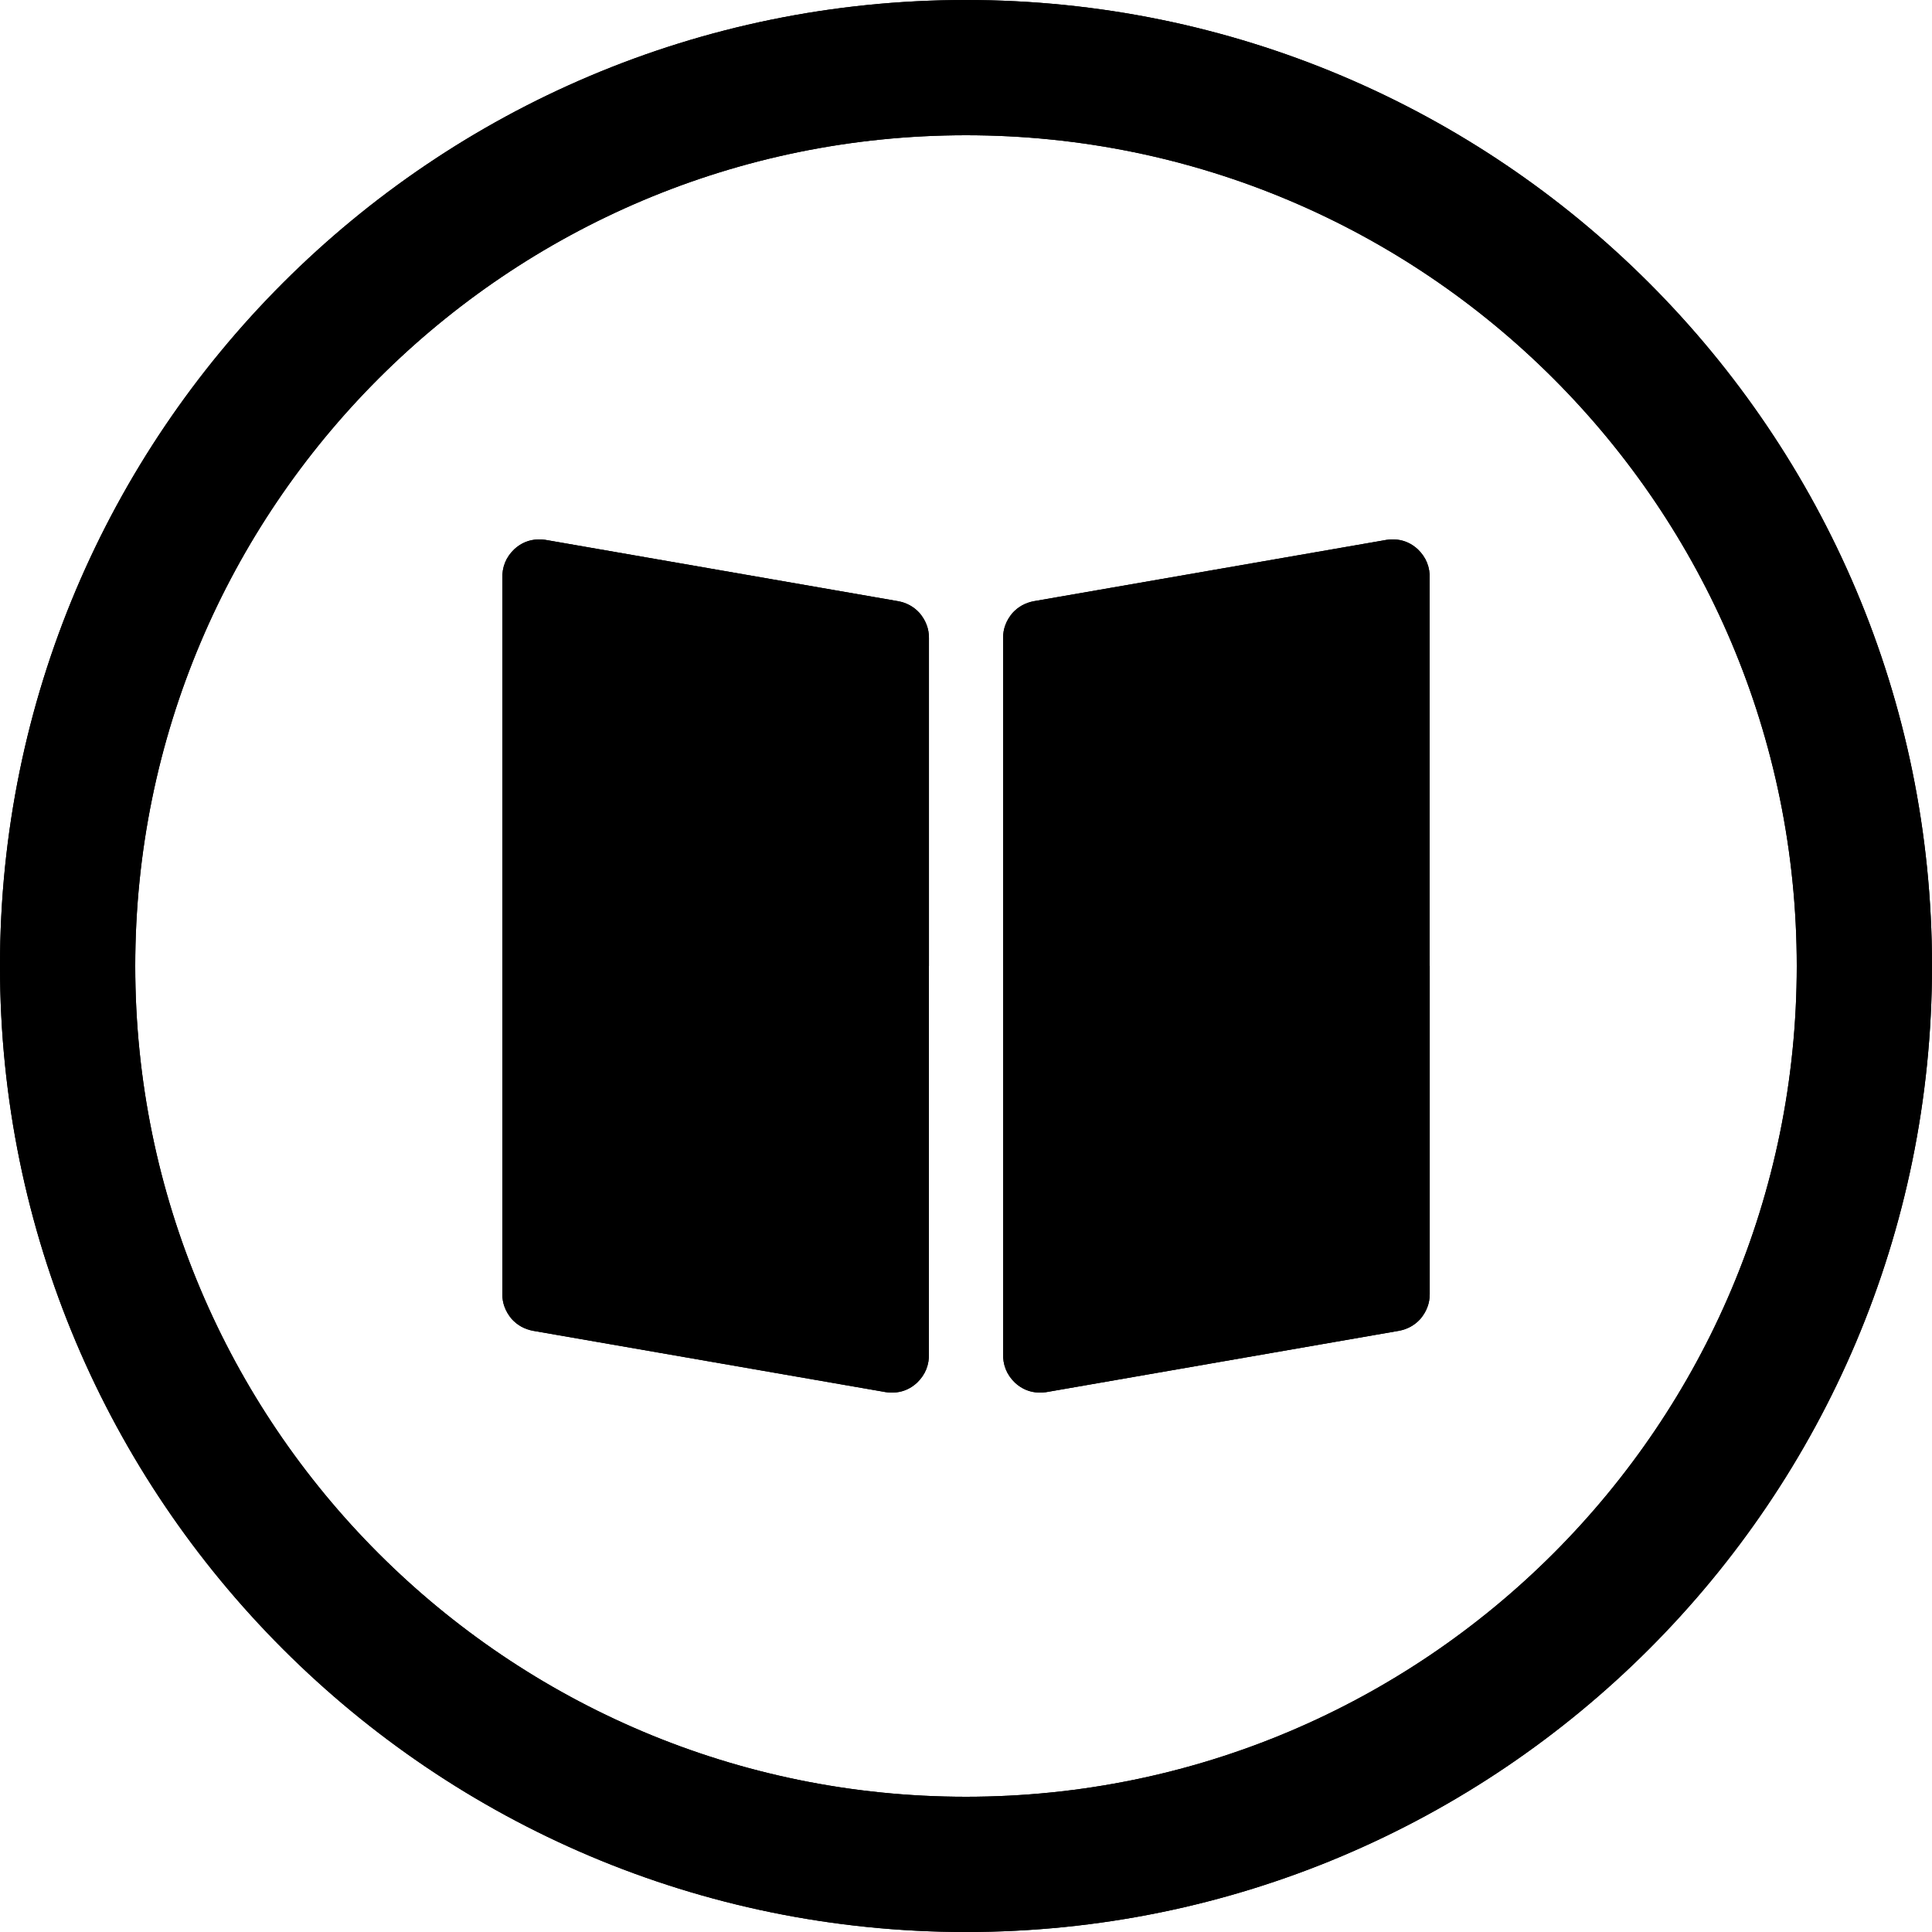 <?xml version="1.0" encoding="UTF-8"?>
<svg width="100px" height="100px" viewBox="0 0 100 100" version="1.1" xmlns="http://www.w3.org/2000/svg" xmlns:xlink="http://www.w3.org/1999/xlink">
    <title>Menu Circle Border</title>
    <g id="Menu-Circle-Border" stroke="none" stroke-width="1" fill="none" fill-rule="evenodd">
        <path d="M50,0 C77.614,0 100,22.386 100,50 C100,77.614 77.614,100 50,100 C22.386,100 0,77.614 0,50 C0,22.386 22.386,0 50,0 Z M50,7 C26.252,7 7,26.252 7,50 C7,73.748 26.252,93 50,93 C73.748,93 93,73.748 93,50 C93,26.252 73.748,7 50,7 Z M51.92,50 L51.92,33.014 C51.92,32.542 52.082,32.115 52.405,31.731 C52.703,31.403 53.075,31.198 53.518,31.117 L71.604,27.972 C71.794,27.933 71.976,27.916 72.151,27.921 L72.323,27.933 C72.719,27.979 73.072,28.144 73.382,28.428 C73.816,28.844 74.022,29.355 74,29.96 L74,50 L74.002,50 L74.002,66.986 C74.002,67.458 73.84,67.885 73.517,68.269 C73.218,68.597 72.847,68.802 72.403,68.883 L54.318,72.028 C54.191,72.054 54.068,72.07 53.948,72.077 L53.771,72.079 C53.305,72.066 52.894,71.897 52.539,71.572 C52.106,71.156 51.9,70.645 51.922,70.04 L51.922,50 L51.92,50 Z M27.851,27.921 L28.028,27.923 C28.148,27.93 28.271,27.946 28.398,27.972 L28.398,27.972 L46.483,31.117 C46.927,31.198 47.298,31.403 47.597,31.731 C47.92,32.115 48.082,32.542 48.082,33.014 L48.082,33.014 L48.082,50 L48.08,50 L48.08,70.04 C48.102,70.645 47.896,71.156 47.462,71.572 C47.152,71.856 46.799,72.021 46.403,72.067 L46.231,72.079 C46.056,72.084 45.874,72.067 45.684,72.028 L45.684,72.028 L27.598,68.883 C27.155,68.802 26.783,68.597 26.485,68.269 C26.162,67.885 26,67.458 26,66.986 L26,66.986 L26,50 L26.002,50 L26.002,29.96 C25.98,29.355 26.186,28.844 26.619,28.428 C26.974,28.103 27.385,27.934 27.851,27.921 Z" id="Shadow" fill="#000000"></path>
        <path d="M50,0 C77.614,0 100,22.386 100,50 C100,77.614 77.614,100 50,100 C22.386,100 0,77.614 0,50 C0,22.386 22.386,0 50,0 Z M50,7 C26.252,7 7,26.252 7,50 C7,73.748 26.252,93 50,93 C73.748,93 93,73.748 93,50 C93,26.252 73.748,7 50,7 Z M51.92,50 L51.92,33.014 C51.92,32.542 52.082,32.115 52.405,31.731 C52.703,31.403 53.075,31.198 53.518,31.117 L71.604,27.972 C71.794,27.933 71.976,27.916 72.151,27.921 L72.323,27.933 C72.719,27.979 73.072,28.144 73.382,28.428 C73.816,28.844 74.022,29.355 74,29.96 L74,50 L74.002,50 L74.002,66.986 C74.002,67.458 73.84,67.885 73.517,68.269 C73.218,68.597 72.847,68.802 72.403,68.883 L54.318,72.028 C54.191,72.054 54.068,72.07 53.948,72.077 L53.771,72.079 C53.305,72.066 52.894,71.897 52.539,71.572 C52.106,71.156 51.9,70.645 51.922,70.04 L51.922,50 L51.92,50 Z M27.851,27.921 L28.028,27.923 C28.148,27.93 28.271,27.946 28.398,27.972 L28.398,27.972 L46.483,31.117 C46.927,31.198 47.298,31.403 47.597,31.731 C47.92,32.115 48.082,32.542 48.082,33.014 L48.082,33.014 L48.082,50 L48.08,50 L48.08,70.04 C48.102,70.645 47.896,71.156 47.462,71.572 C47.152,71.856 46.799,72.021 46.403,72.067 L46.231,72.079 C46.056,72.084 45.874,72.067 45.684,72.028 L45.684,72.028 L27.598,68.883 C27.155,68.802 26.783,68.597 26.485,68.269 C26.162,67.885 26,67.458 26,66.986 L26,66.986 L26,50 L26.002,50 L26.002,29.96 C25.98,29.355 26.186,28.844 26.619,28.428 C26.974,28.103 27.385,27.934 27.851,27.921 Z" id="Colour" fill="#000000"></path>
    </g>
</svg>